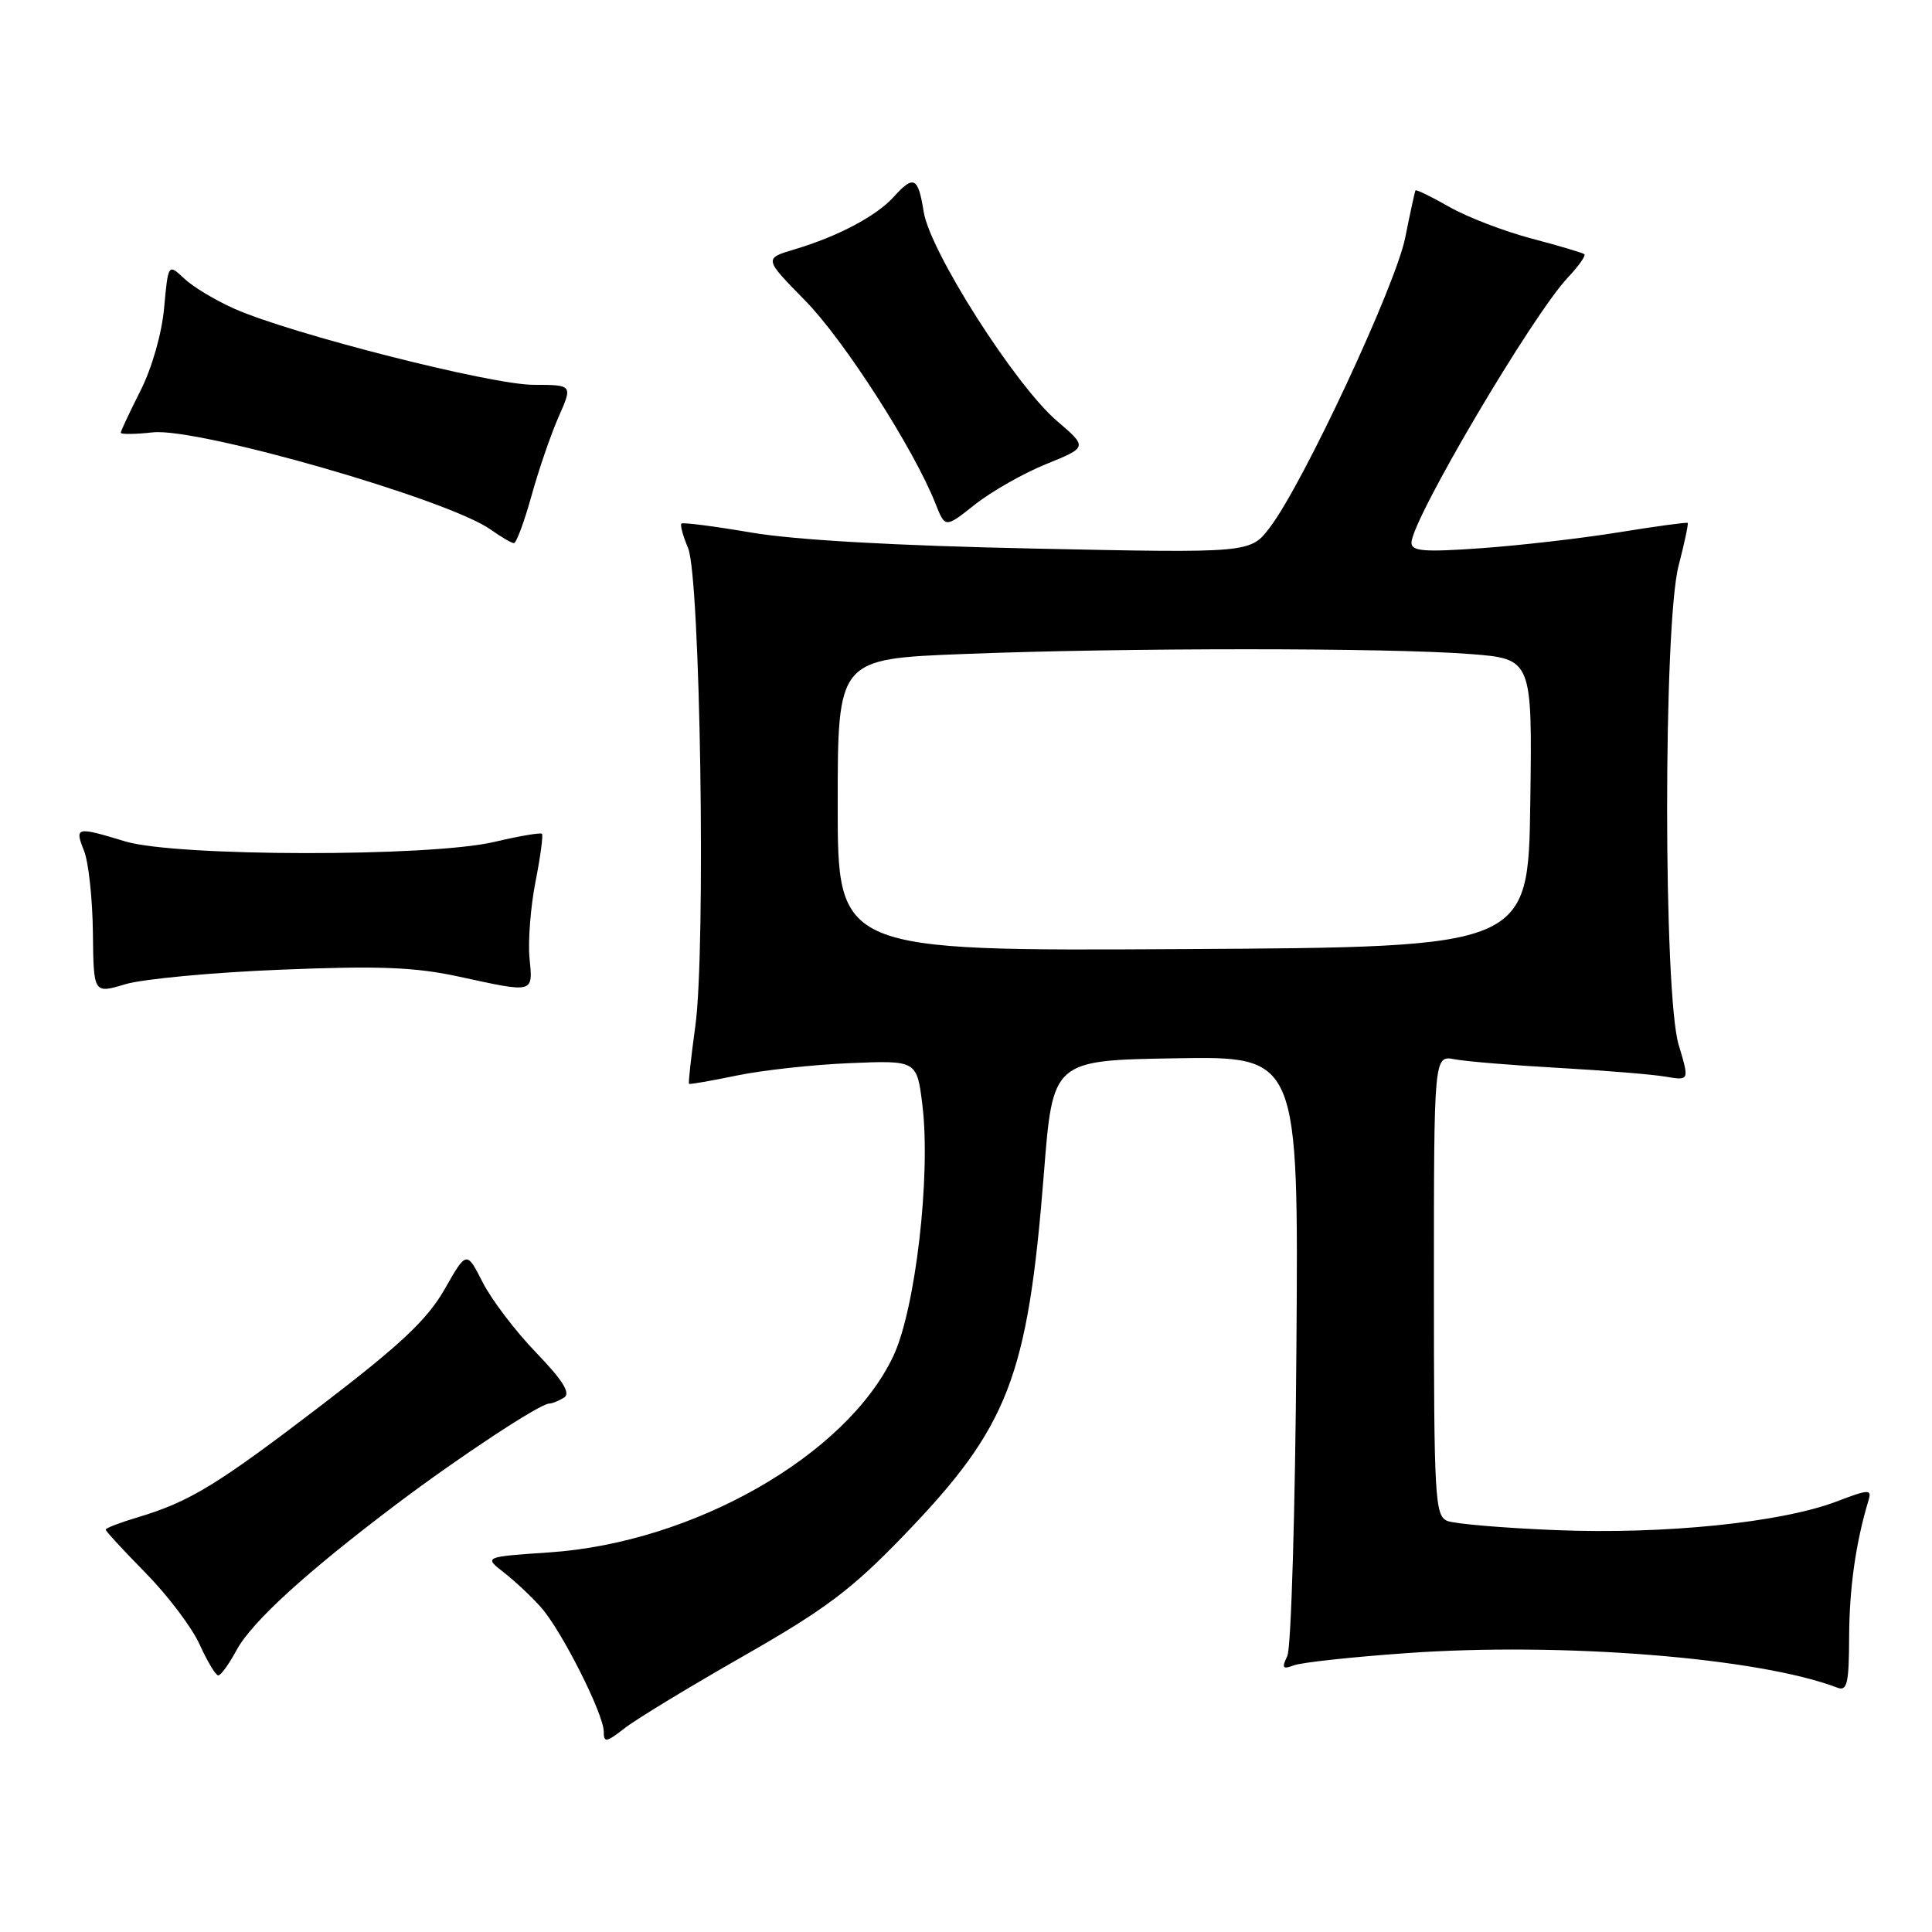 <?xml version="1.0" encoding="UTF-8" standalone="no"?>
<!DOCTYPE svg PUBLIC "-//W3C//DTD SVG 1.1//EN" "http://www.w3.org/Graphics/SVG/1.1/DTD/svg11.dtd" >
<svg xmlns="http://www.w3.org/2000/svg" xmlns:xlink="http://www.w3.org/1999/xlink" version="1.1" viewBox="0 0 256 256">
 <g >
 <path fill="currentColor"
d=" M 98.50 219.44 C 109.38 213.23 112.85 210.62 119.76 203.45 C 133.65 189.05 136.18 182.51 138.32 155.50 C 139.50 140.50 139.50 140.50 155.78 140.23 C 172.07 139.95 172.07 139.95 171.78 178.73 C 171.63 200.05 171.08 218.37 170.58 219.42 C 169.81 221.02 169.95 221.23 171.43 220.67 C 172.40 220.29 179.12 219.56 186.36 219.05 C 207.06 217.57 233.13 219.66 243.47 223.63 C 244.76 224.12 245.00 223.05 245.02 216.86 C 245.05 210.40 245.90 204.39 247.58 198.83 C 248.04 197.30 247.68 197.31 243.29 198.98 C 235.98 201.75 220.50 203.33 206.19 202.75 C 199.21 202.47 192.71 201.92 191.75 201.52 C 190.14 200.84 190.00 198.39 190.00 170.31 C 190.00 139.84 190.00 139.84 192.75 140.36 C 194.26 140.65 200.45 141.16 206.50 141.50 C 212.55 141.84 218.93 142.36 220.68 142.66 C 223.86 143.20 223.86 143.20 222.43 138.44 C 220.40 131.68 220.39 82.80 222.42 74.97 C 223.20 71.96 223.74 69.41 223.63 69.29 C 223.51 69.18 219.39 69.74 214.46 70.54 C 209.53 71.34 201.34 72.28 196.25 72.64 C 188.68 73.18 187.00 73.04 187.03 71.90 C 187.08 68.81 203.08 41.71 207.76 36.76 C 209.19 35.25 210.16 33.87 209.93 33.68 C 209.69 33.49 206.55 32.56 202.95 31.61 C 199.34 30.66 194.44 28.78 192.05 27.42 C 189.67 26.06 187.64 25.08 187.56 25.23 C 187.47 25.38 186.86 28.19 186.20 31.48 C 184.93 37.85 172.66 64.13 168.27 69.88 C 165.68 73.29 165.68 73.29 137.09 72.69 C 118.63 72.31 105.33 71.55 99.57 70.57 C 94.65 69.73 90.48 69.19 90.29 69.38 C 90.10 69.57 90.50 71.02 91.17 72.61 C 92.80 76.44 93.55 125.80 92.13 136.00 C 91.57 140.09 91.19 143.52 91.30 143.61 C 91.41 143.71 94.26 143.21 97.64 142.51 C 101.01 141.81 107.76 141.07 112.64 140.87 C 121.50 140.50 121.50 140.50 122.23 146.50 C 123.35 155.82 121.30 173.49 118.37 179.69 C 112.14 192.86 91.89 204.41 72.80 205.70 C 64.10 206.29 64.10 206.29 66.80 208.39 C 68.28 209.55 70.49 211.62 71.70 213.00 C 74.43 216.08 80.00 227.13 80.00 229.45 C 80.00 230.95 80.33 230.89 82.75 229.01 C 84.26 227.82 91.35 223.52 98.50 219.44 Z  M 31.34 218.66 C 33.36 214.92 40.55 208.36 52.50 199.34 C 60.86 193.03 71.52 186.01 72.77 185.98 C 73.17 185.98 74.06 185.61 74.75 185.18 C 75.64 184.61 74.58 182.91 71.05 179.24 C 68.32 176.42 65.13 172.22 63.96 169.92 C 61.82 165.73 61.82 165.73 58.91 170.84 C 56.63 174.83 53.12 178.14 42.76 186.07 C 28.82 196.74 25.15 198.99 18.25 201.05 C 15.91 201.75 14.00 202.48 14.00 202.68 C 14.00 202.88 16.39 205.47 19.31 208.44 C 22.23 211.41 25.45 215.67 26.46 217.92 C 27.48 220.16 28.58 222.00 28.92 222.00 C 29.27 222.00 30.35 220.50 31.34 218.66 Z  M 37.17 128.49 C 50.24 127.96 54.96 128.14 60.82 129.41 C 70.86 131.59 70.62 131.66 70.16 126.91 C 69.95 124.67 70.31 120.12 70.96 116.82 C 71.61 113.51 71.99 110.66 71.81 110.48 C 71.63 110.30 68.79 110.78 65.49 111.56 C 56.95 113.57 23.28 113.52 16.59 111.49 C 10.07 109.51 9.87 109.56 11.14 112.75 C 11.74 114.26 12.26 119.14 12.31 123.59 C 12.40 131.68 12.40 131.68 16.62 130.41 C 18.94 129.72 28.19 128.85 37.17 128.49 Z  M 70.41 65.75 C 71.36 62.31 72.98 57.59 74.01 55.25 C 75.89 51.00 75.89 51.00 70.69 50.99 C 65.10 50.99 38.60 44.25 31.08 40.92 C 28.57 39.81 25.57 38.01 24.41 36.91 C 22.29 34.92 22.29 34.92 21.75 40.77 C 21.45 44.18 20.13 48.78 18.61 51.78 C 17.18 54.61 16.00 57.12 16.00 57.34 C 16.00 57.57 17.91 57.55 20.25 57.29 C 26.25 56.64 59.38 66.17 65.00 70.16 C 66.38 71.14 67.76 71.95 68.09 71.97 C 68.41 71.99 69.45 69.19 70.41 65.75 Z  M 138.63 61.49 C 144.12 59.26 144.12 59.26 140.03 55.76 C 134.52 51.04 123.24 33.34 122.40 28.09 C 121.65 23.43 121.08 23.15 118.40 26.11 C 116.13 28.62 111.04 31.32 105.35 33.02 C 101.21 34.25 101.21 34.25 106.68 39.82 C 111.82 45.04 121.10 59.49 123.96 66.74 C 125.24 69.98 125.24 69.98 129.19 66.85 C 131.36 65.13 135.61 62.71 138.63 61.49 Z  M 111.00 106.67 C 111.00 87.31 111.00 87.31 127.66 86.66 C 148.86 85.82 184.04 85.82 194.77 86.66 C 203.04 87.30 203.04 87.30 202.77 106.40 C 202.50 125.50 202.50 125.50 156.75 125.76 C 111.00 126.02 111.00 126.02 111.00 106.67 Z "/>
</g>
</svg>